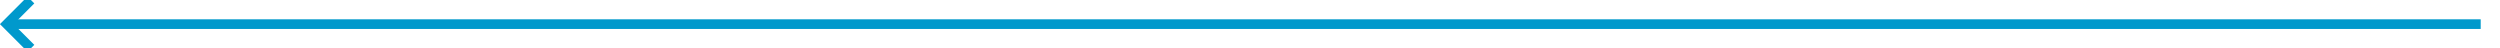 ﻿<?xml version="1.0" encoding="utf-8"?>
<svg version="1.1" xmlns:xlink="http://www.w3.org/1999/xlink" width="518px" height="10px" preserveAspectRatio="xMinYMid meet" viewBox="502 1474  518 8" xmlns="http://www.w3.org/2000/svg">
  <path d="M 1016 1478  L 504 1478  " stroke-width="2" stroke="#0099cc" fill="none" />
  <path d="M 509.107 1482.293  L 504.814 1478  L 509.107 1473.707  L 507.693 1472.293  L 502.693 1477.293  L 501.986 1478  L 502.693 1478.707  L 507.693 1483.707  L 509.107 1482.293  Z " fill-rule="nonzero" fill="#0099cc" stroke="none" />
</svg>